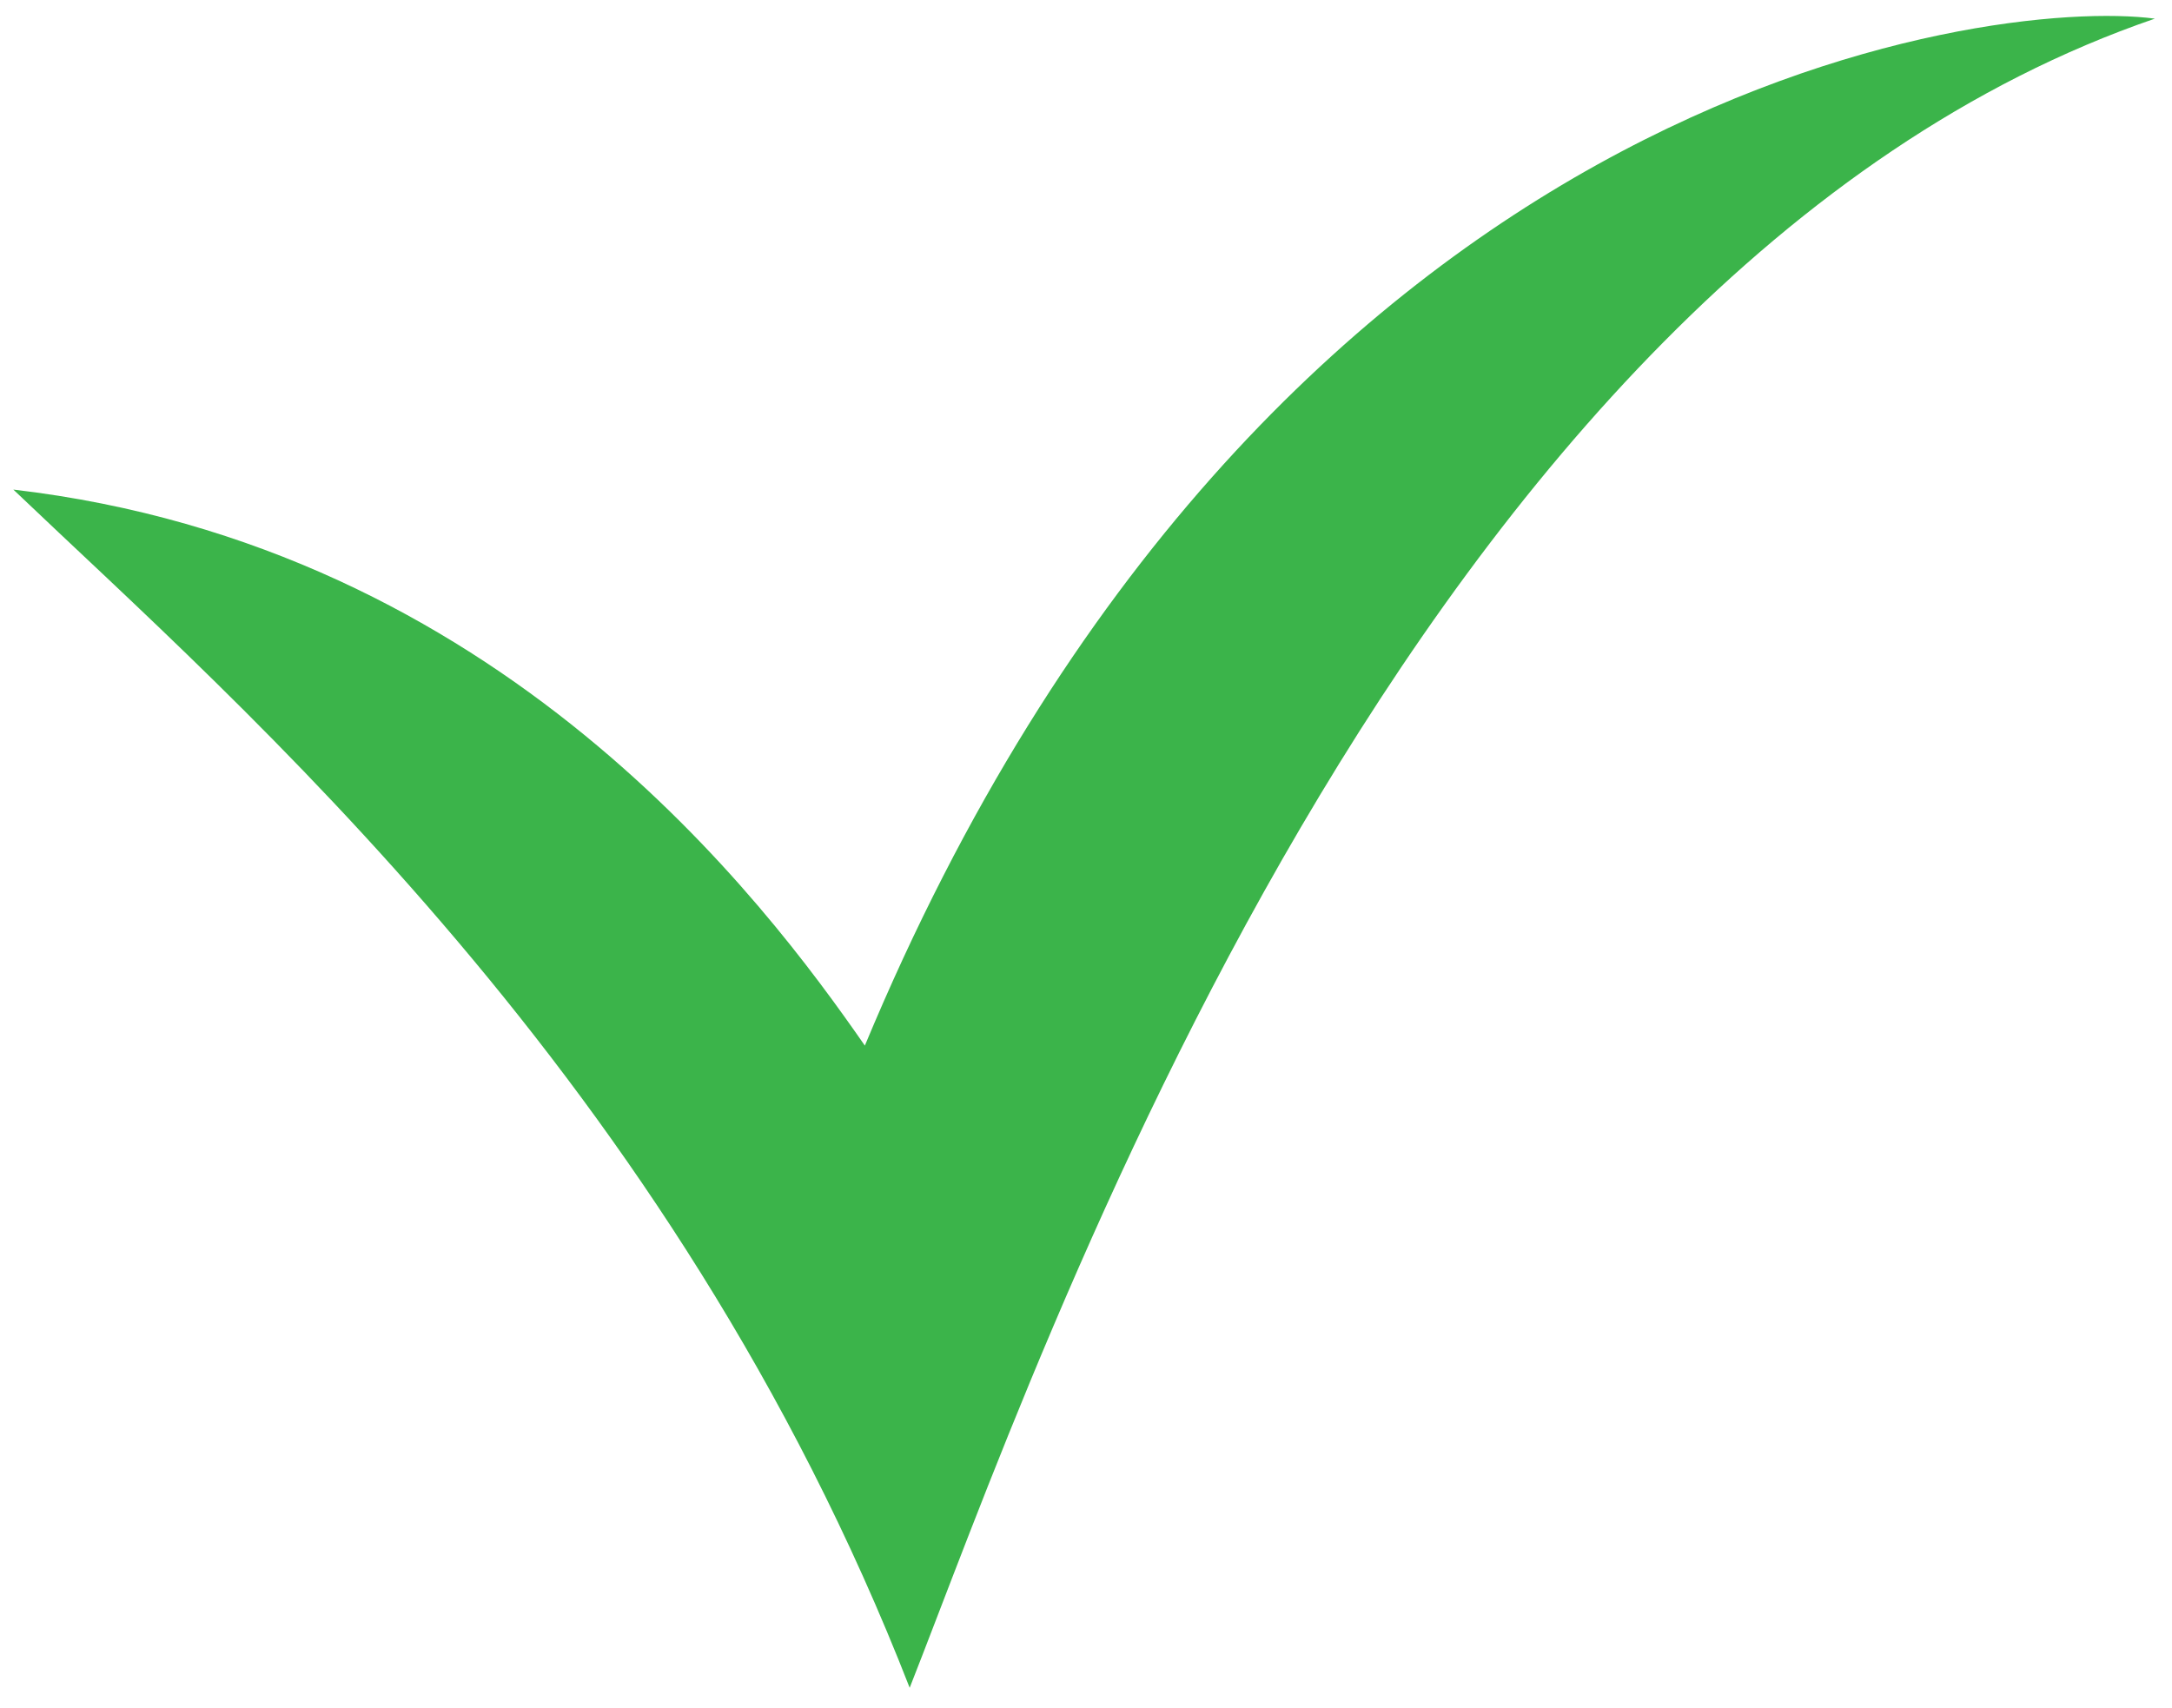 <svg width="89" height="70" viewBox="0 0 89 70" fill="none" xmlns="http://www.w3.org/2000/svg">
<path d="M37.275 69.161C27.518 44.138 9.828 28.92 0.547 20.062C20.504 22.386 31.337 36.939 35.438 42.846C51.791 3.581 81.505 -0.134 88.297 0.764C57.748 11.259 42.527 55.85 37.275 69.161Z" fill="#3BB44A"/>
</svg>
